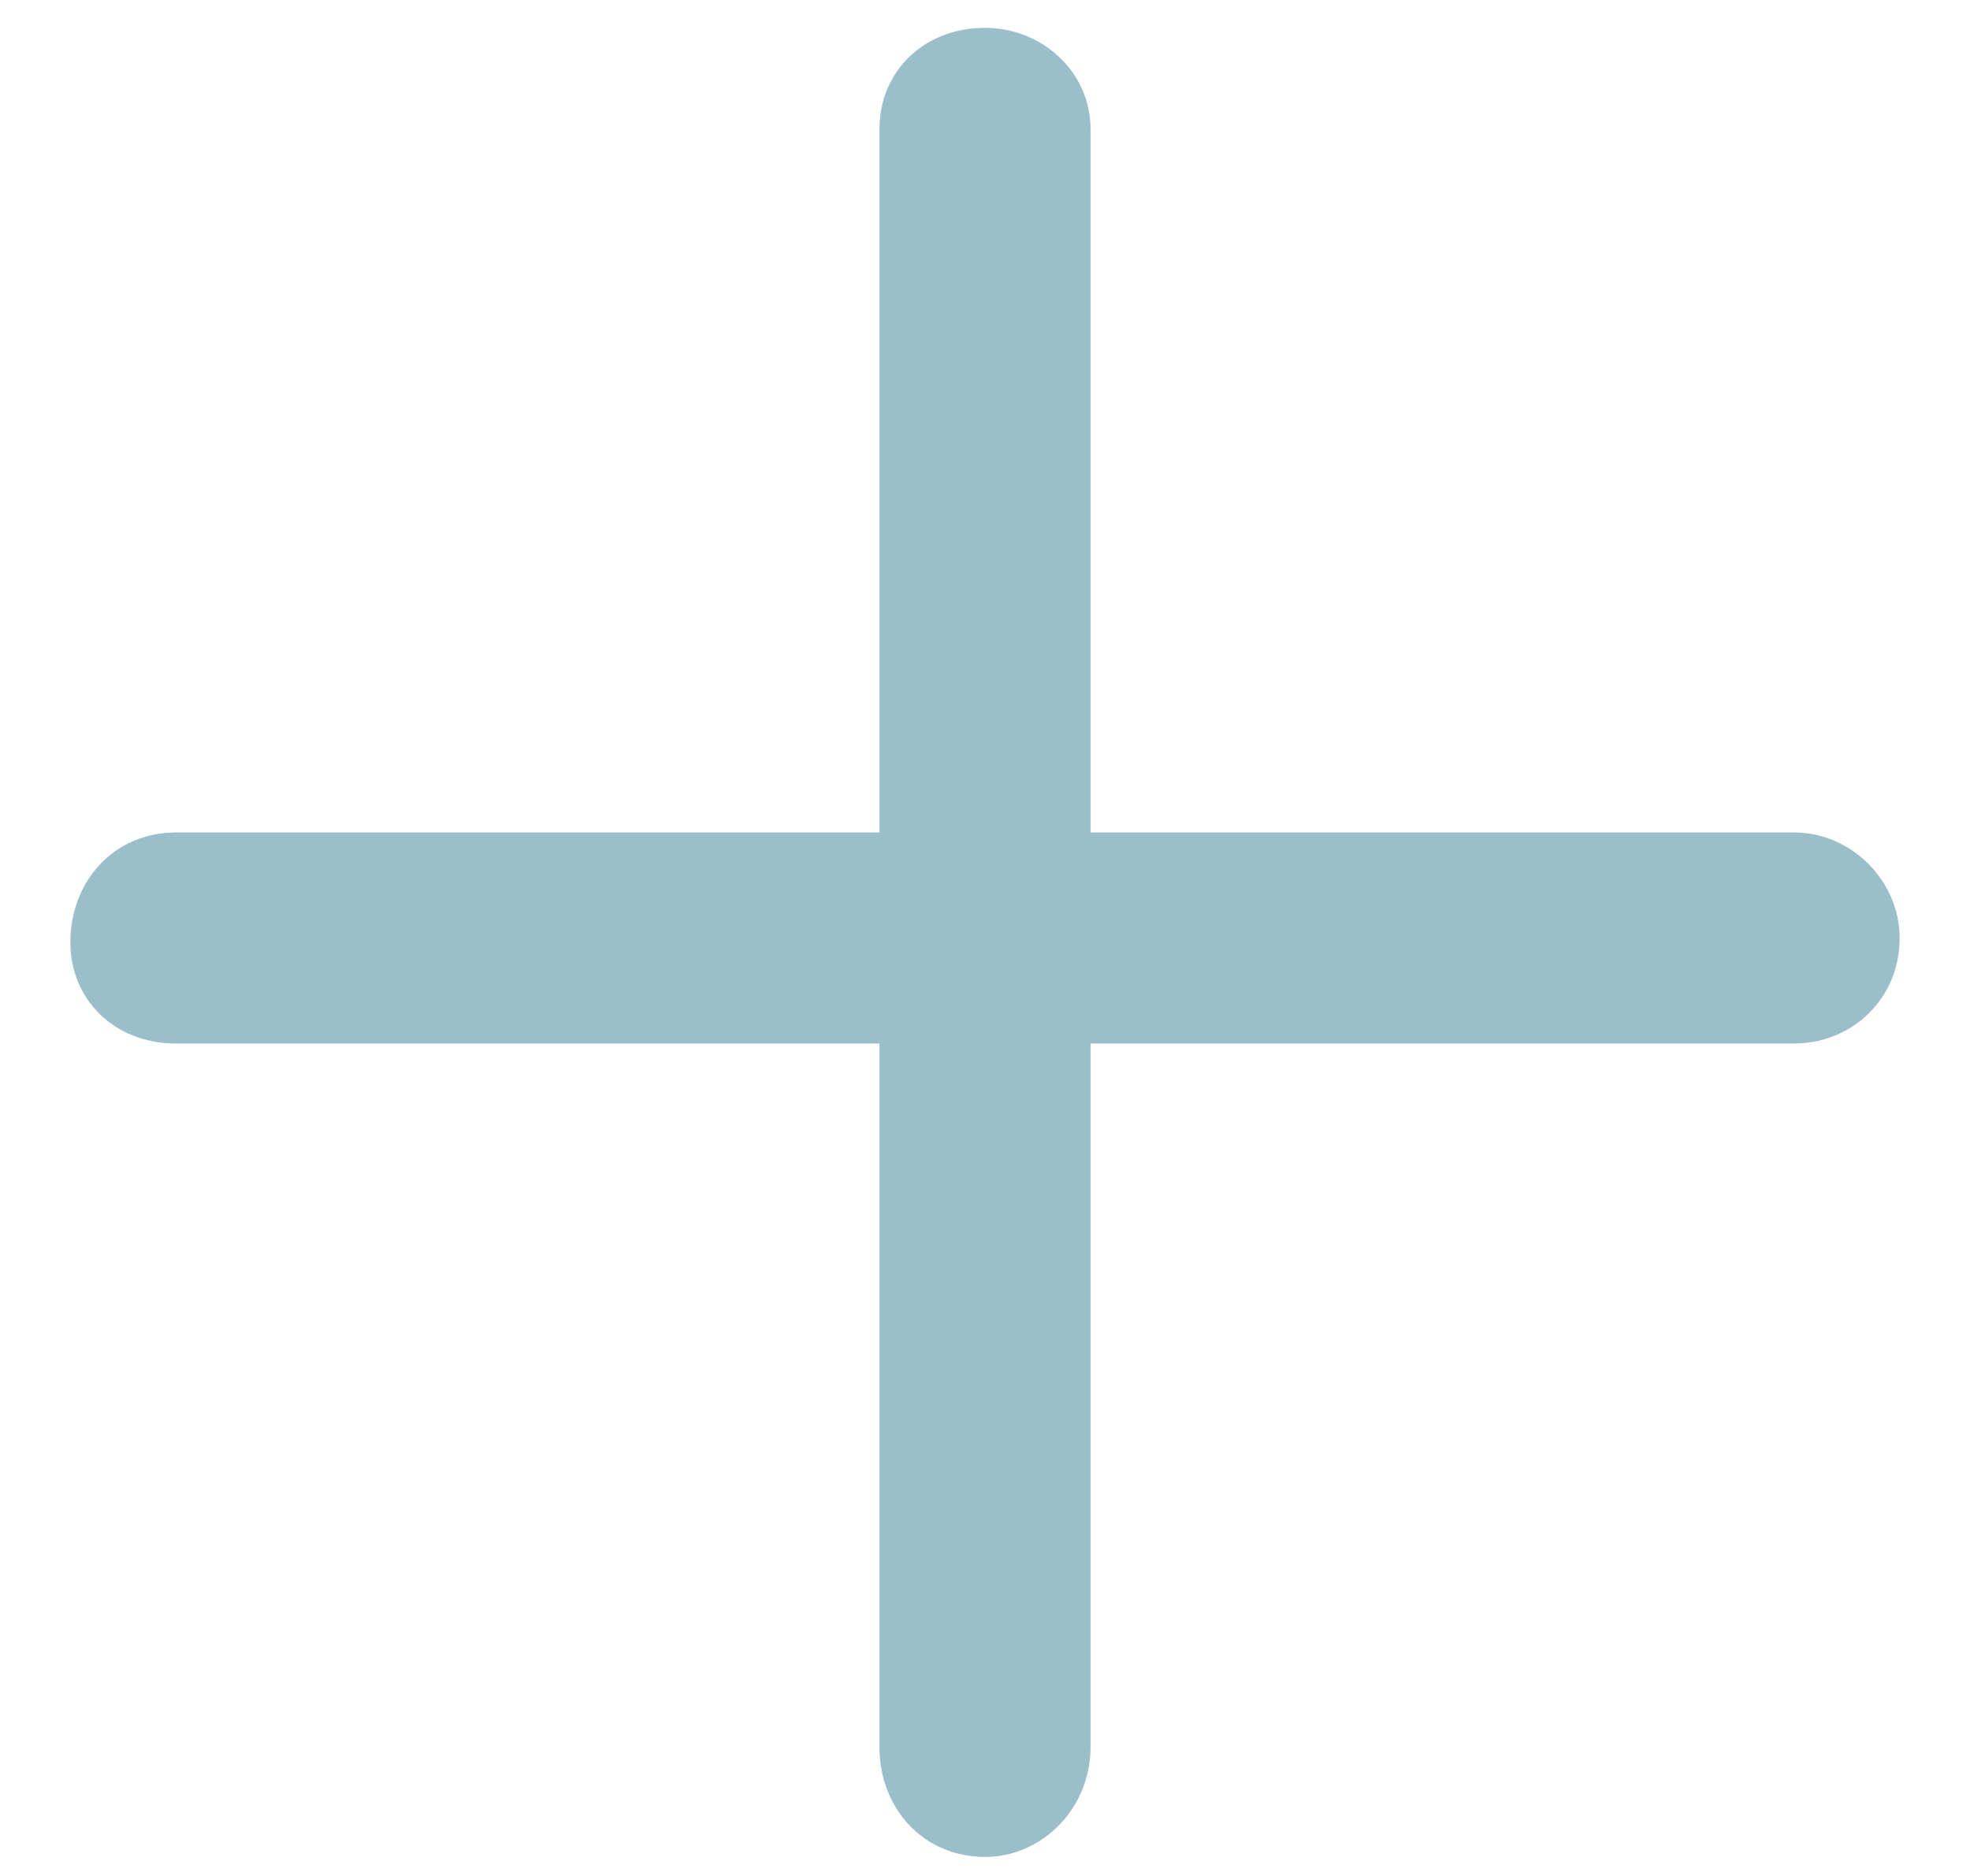 <svg width="21" height="20" viewBox="0 0 21 20" fill="none" xmlns="http://www.w3.org/2000/svg">
<path d="M20.25 10C20.25 10.656 19.734 11.125 19.125 11.125H11.625V18.625C11.625 19.281 11.109 19.797 10.5 19.797C9.844 19.797 9.375 19.281 9.375 18.625V11.125H1.875C1.219 11.125 0.75 10.656 0.75 10.047C0.75 9.391 1.219 8.875 1.875 8.875H9.375V1.375C9.375 0.766 9.844 0.297 10.5 0.297C11.109 0.297 11.625 0.766 11.625 1.375V8.875H19.125C19.734 8.875 20.25 9.391 20.25 10Z" fill="#9ABECA"/>
</svg>
